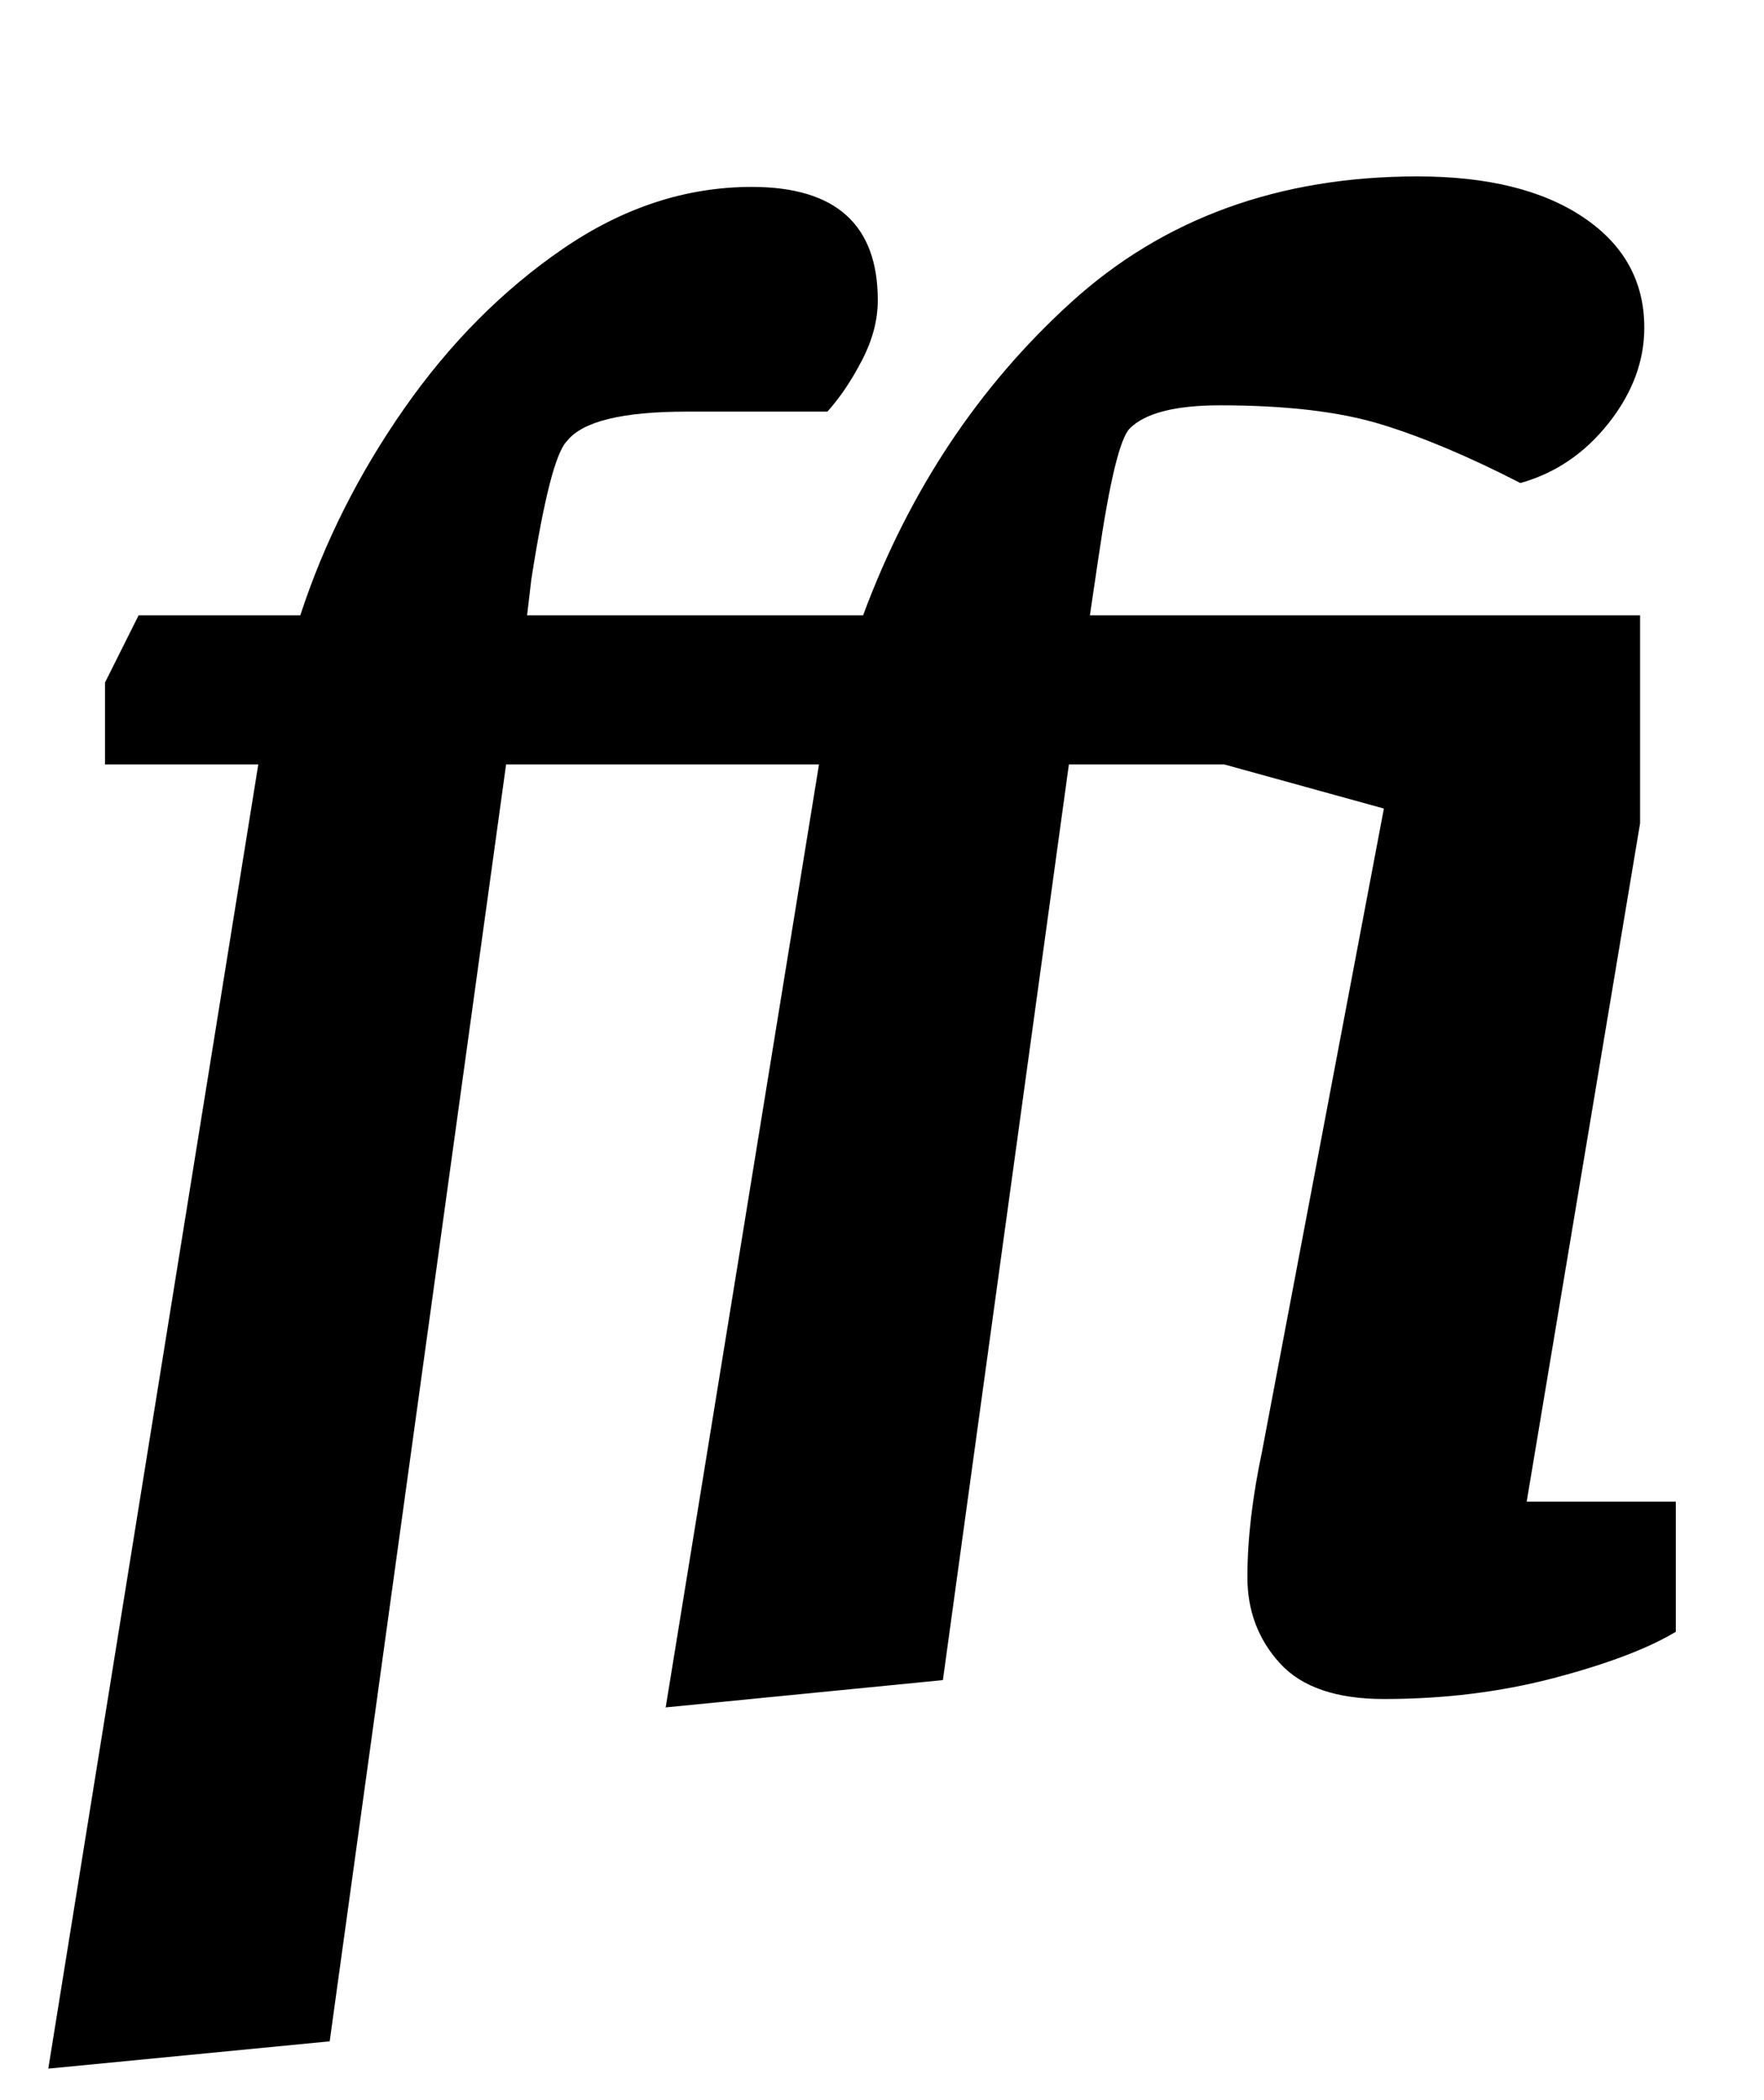 <?xml version="1.0" standalone="no"?>
<!DOCTYPE svg PUBLIC "-//W3C//DTD SVG 1.1//EN" "http://www.w3.org/Graphics/SVG/1.1/DTD/svg11.dtd" >
<svg xmlns="http://www.w3.org/2000/svg" xmlns:xlink="http://www.w3.org/1999/xlink" version="1.1" viewBox="-10 0 840 1000">
  <g transform="matrix(1 0 0 -1 0 800)">
   <path fill="currentColor"
d="M40 436v39l16 32h77q17 52 49.5 98.5t75.5 76t90 29.5q60 0 60 -54q0 -14 -7.5 -28.5t-16.5 -24.5h-67q-46 0 -57 -14q-8 -8 -17 -66l-2 -17h160q33 89 99 149t165 60q50 0 79 -19.5t29 -52.5q0 -24 -17 -45.5t-42 -28.5q-37 19 -66.5 28t-76.5 9q-32 0 -43 -11
q-7 -7 -15 -62l-4 -27h262v-99l-54 -323h71v-62q-20 -12 -58 -22t-81 -10q-34 0 -49.5 17t-15.5 41q0 27 7 60l58 306l-76 21h-74l-60 -436l-132 -13l73 449h-149l-84 -608l-134 -13l100 621h-73z" />
  </g>

</svg>
